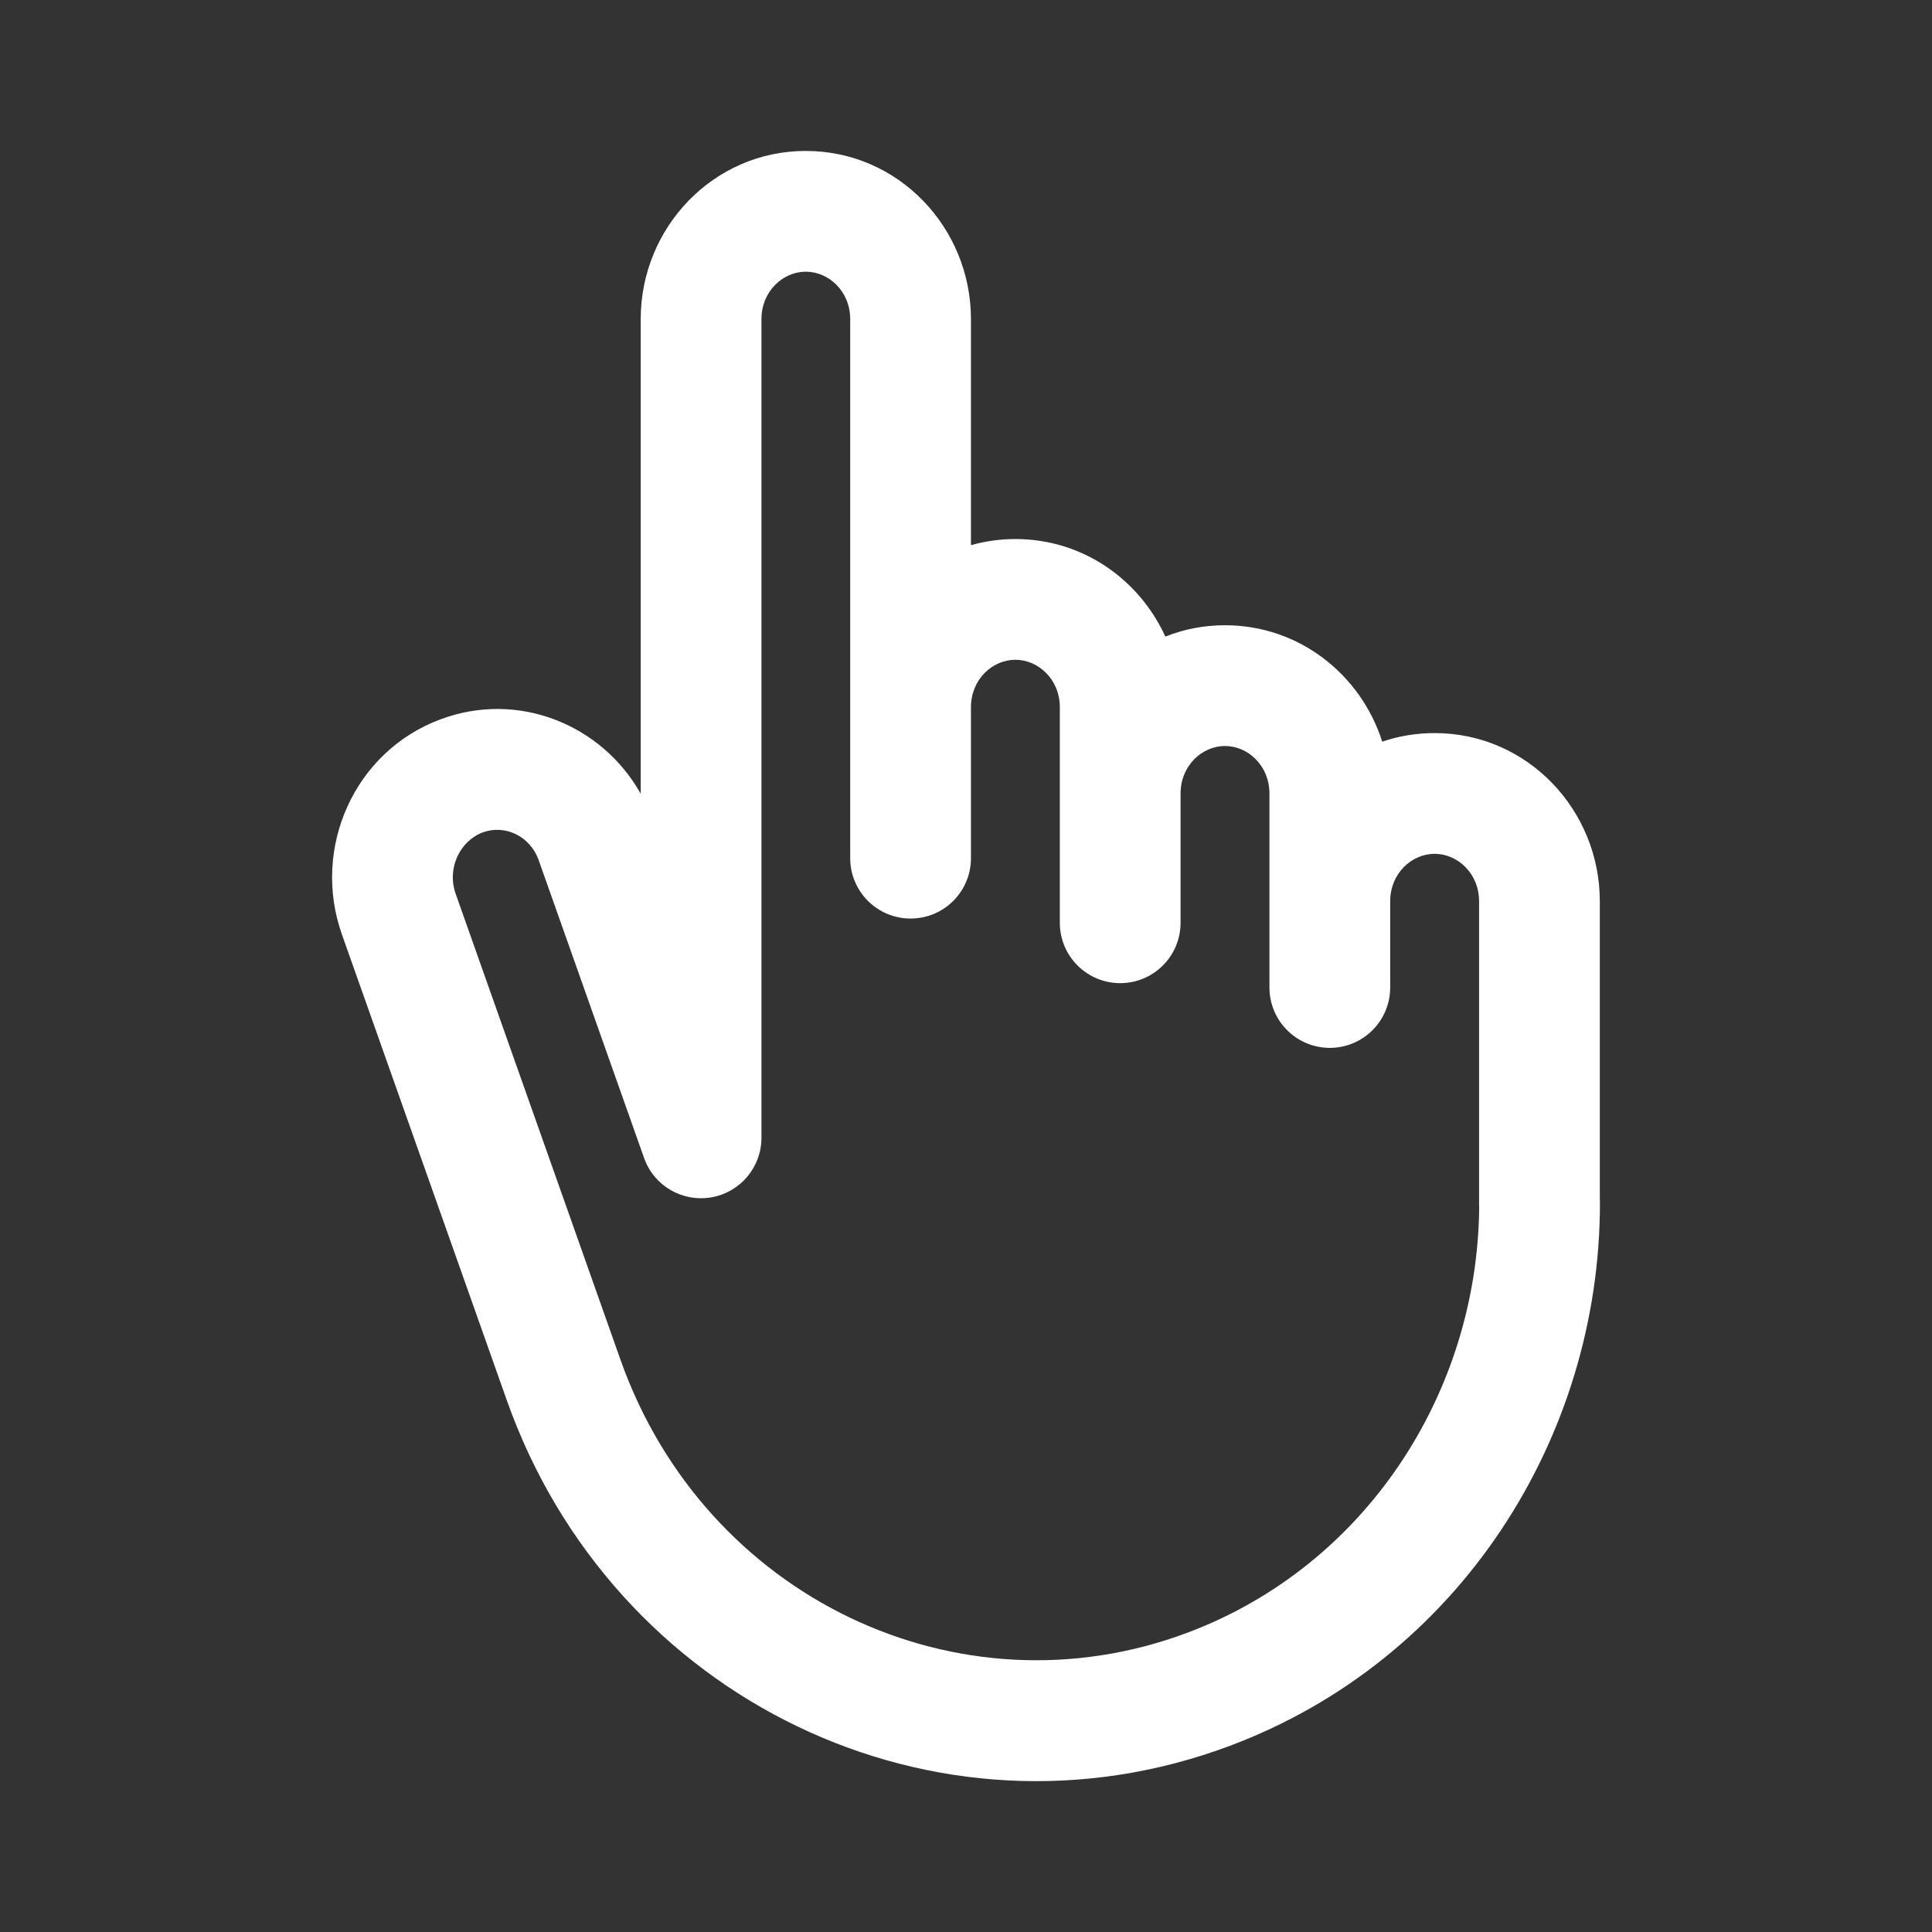 <svg width="16" height="16" viewBox="0 0 16 16" fill="none" xmlns="http://www.w3.org/2000/svg">
<rect x="0" y="0" width="16" height="16" fill="#333333" stroke="none"/>
<path fill-rule="evenodd" clip-rule="evenodd" d="M6.673 2.25C6.484 2.25 6.306 2.412 6.306 2.643L6.306 9.423C6.306 9.667 6.13 9.875 5.89 9.916C5.65 9.957 5.415 9.82 5.334 9.59L4.462 7.126C4.388 6.917 4.175 6.827 3.997 6.894C3.811 6.964 3.698 7.188 3.774 7.403L5.139 11.262C5.837 13.233 7.942 14.23 9.832 13.522C11.306 12.97 12.237 11.539 12.25 9.995C12.249 9.985 12.249 9.974 12.249 9.963V7.464C12.249 7.233 12.071 7.071 11.881 7.071C11.691 7.071 11.513 7.233 11.513 7.464V8.178C11.513 8.454 11.289 8.678 11.013 8.678C10.737 8.678 10.513 8.454 10.513 8.178V6.571C10.513 6.341 10.335 6.178 10.145 6.178C9.955 6.178 9.777 6.341 9.777 6.571V7.642C9.777 7.918 9.553 8.142 9.277 8.142C9.001 8.142 8.777 7.918 8.777 7.642V5.857C8.777 5.626 8.599 5.464 8.409 5.464C8.219 5.464 8.041 5.626 8.041 5.857V7.107C8.041 7.383 7.818 7.607 7.541 7.607C7.265 7.607 7.041 7.383 7.041 7.107L7.041 2.643C7.041 2.412 6.863 2.25 6.673 2.25ZM8.041 4.515V2.643C8.041 1.887 7.442 1.25 6.673 1.25C5.905 1.25 5.306 1.887 5.306 2.643L5.306 6.573C4.984 6 4.29 5.716 3.646 5.958C2.931 6.225 2.58 7.026 2.831 7.737L4.197 11.596C5.073 14.074 7.749 15.37 10.183 14.459C12.083 13.748 13.25 11.909 13.25 9.964C13.25 9.952 13.25 9.941 13.249 9.93V7.464C13.249 6.708 12.65 6.071 11.881 6.071C11.728 6.071 11.582 6.096 11.447 6.142C11.271 5.589 10.762 5.178 10.145 5.178C9.97 5.178 9.803 5.211 9.651 5.272C9.435 4.799 8.967 4.464 8.409 4.464C8.281 4.464 8.158 4.482 8.041 4.515Z" fill="white"/>
</svg>
